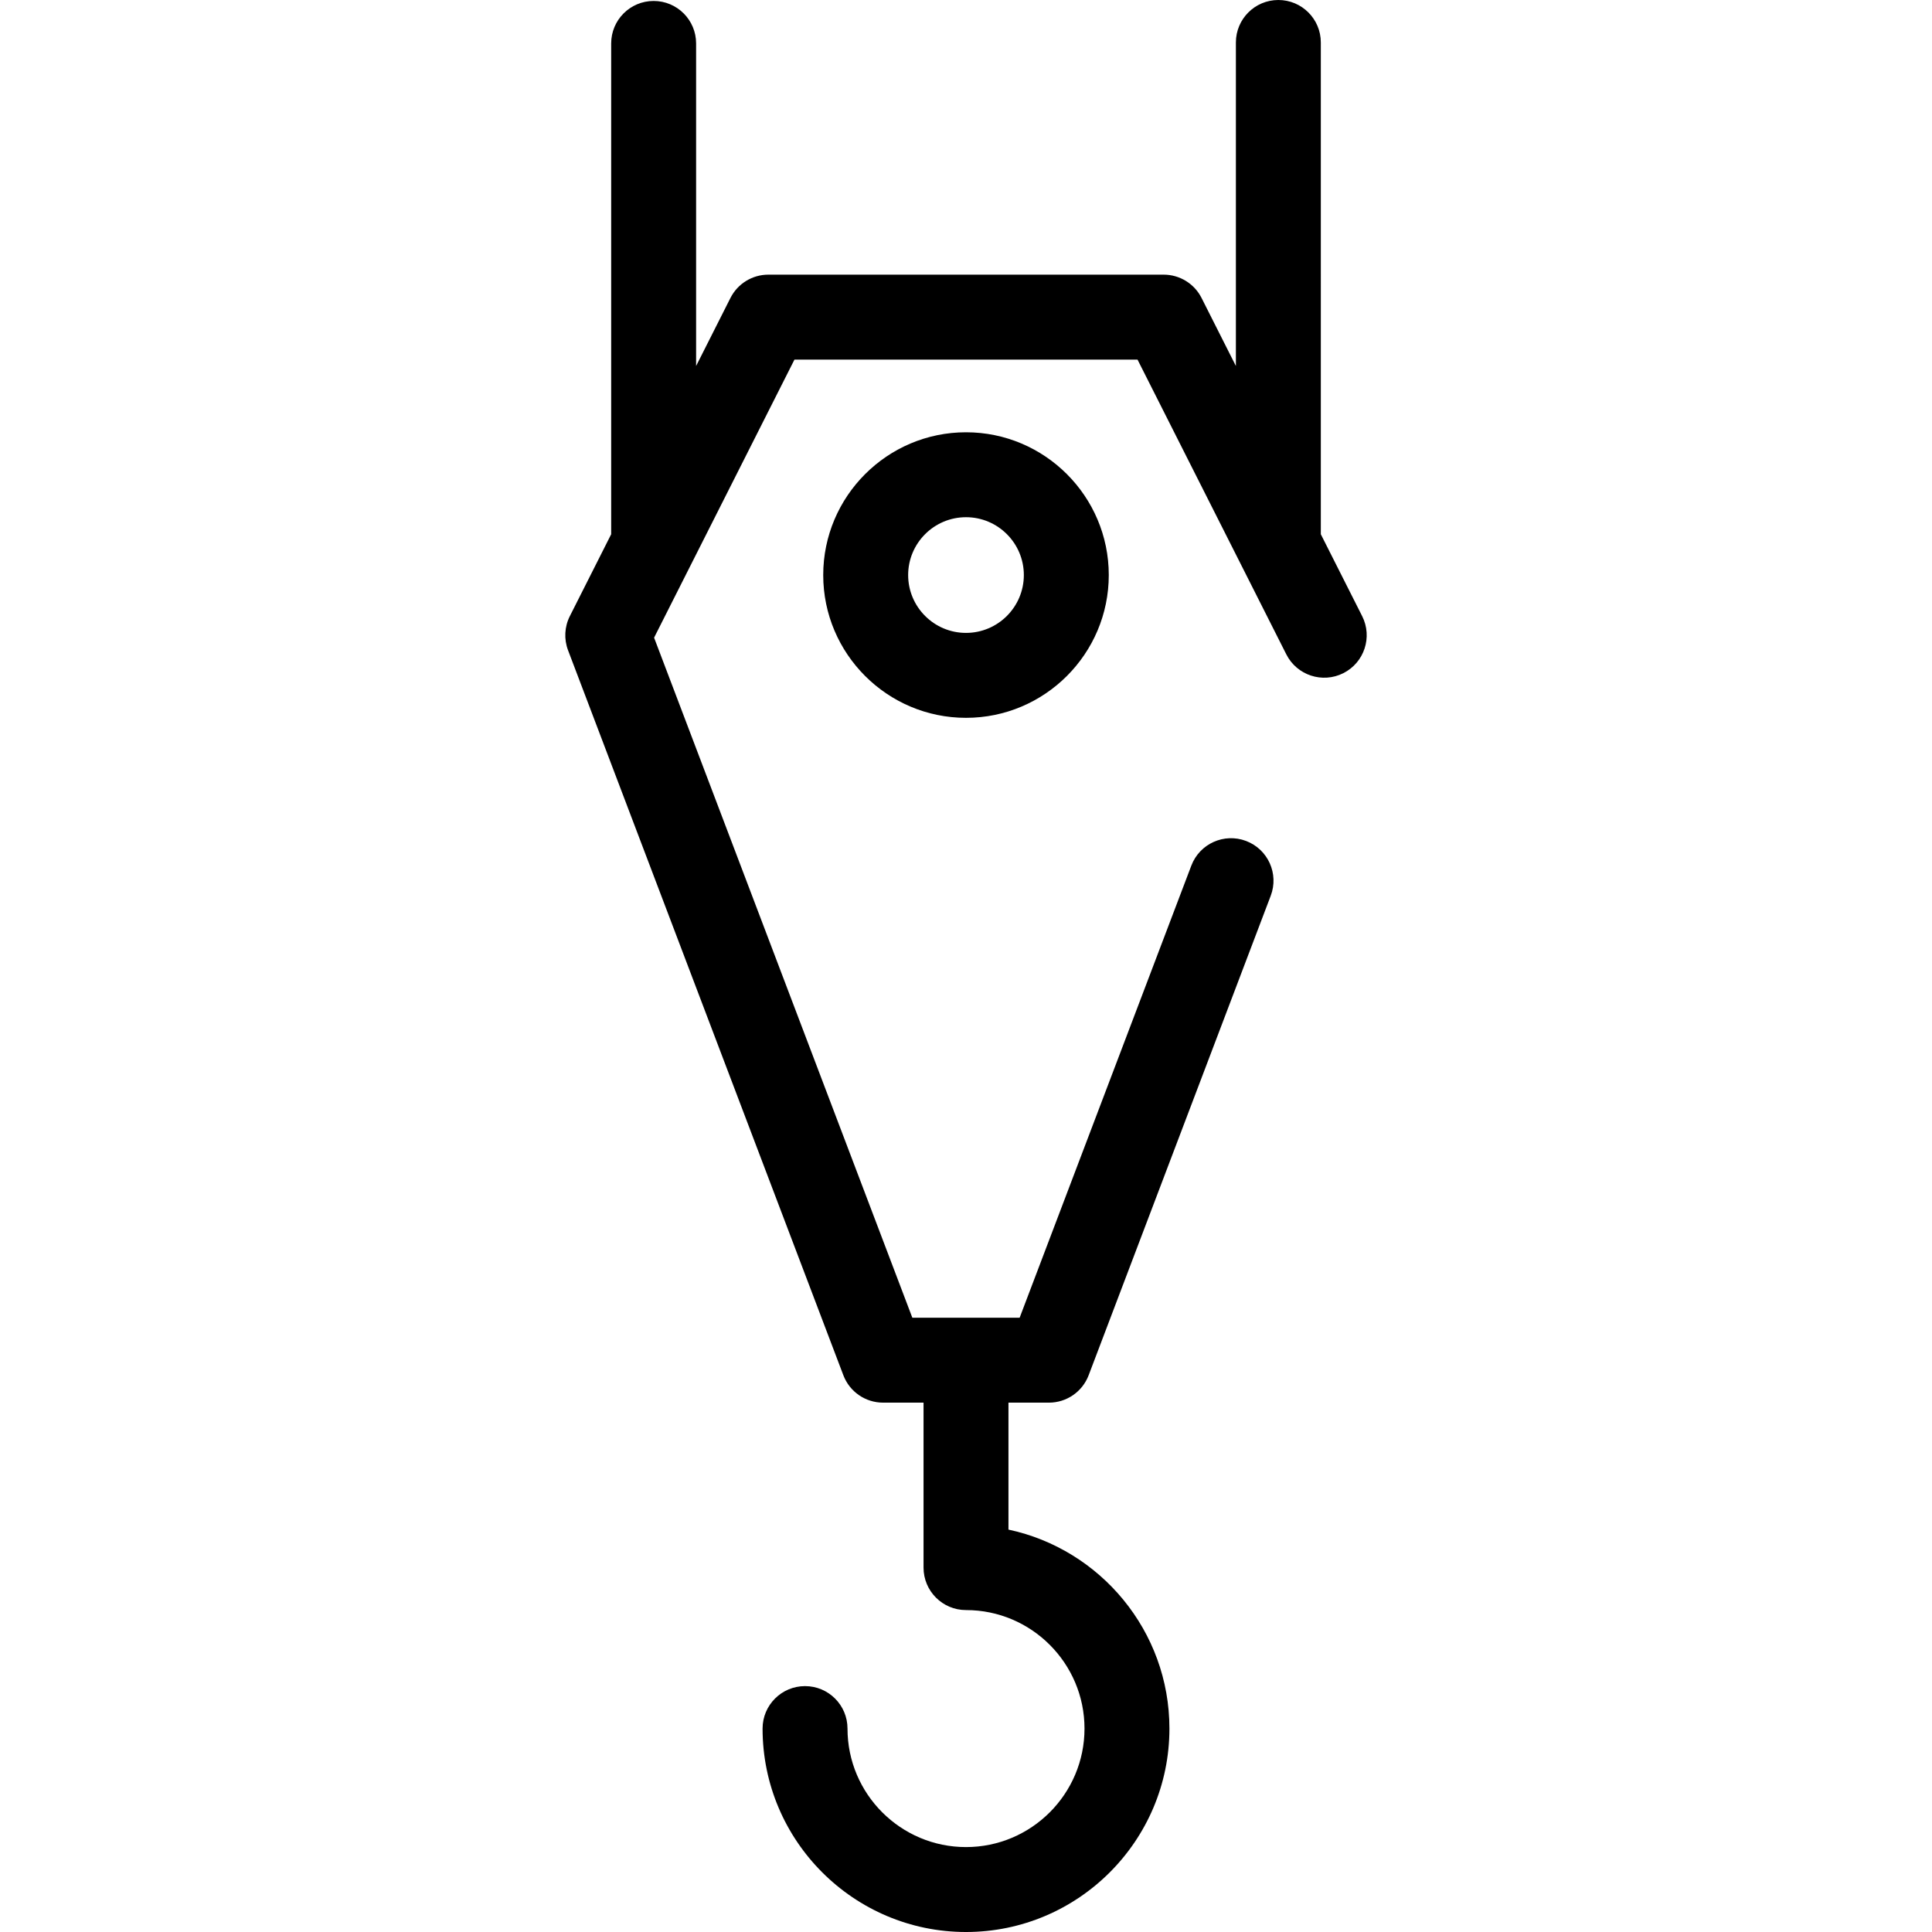 <?xml version="1.0" encoding="iso-8859-1"?>
<!-- Generator: Adobe Illustrator 17.1.0, SVG Export Plug-In . SVG Version: 6.00 Build 0)  -->
<!DOCTYPE svg PUBLIC "-//W3C//DTD SVG 1.1//EN" "http://www.w3.org/Graphics/SVG/1.1/DTD/svg11.dtd">
<svg version="1.1" id="Capa_1" xmlns="http://www.w3.org/2000/svg" xmlns:xlink="http://www.w3.org/1999/xlink" x="0px" y="0px"
	 viewBox="0 0 341.234 341.234" style="enable-background:new 0 0 341.234 341.234;" xml:space="preserve">
<g>
	<path d="M240.585,108.817l-7.299-14.459V7.5c0-4.142-3.358-7.5-7.5-7.5s-7.5,3.358-7.5,7.5v57.143l-6.064-12.014
		c-1.275-2.527-3.865-4.12-6.695-4.12h-69.82c-2.831,0-5.42,1.593-6.695,4.12l-6.064,12.013V7.669c0-4.142-3.358-7.5-7.5-7.5
		s-7.5,3.358-7.5,7.5v86.688l-7.299,14.459c-0.949,1.88-1.064,4.073-0.316,6.042l48.624,128.042
		c1.105,2.912,3.896,4.837,7.011,4.837h7.15v29.137c0,4.142,3.358,7.5,7.5,7.5c11.541,0,20.93,9.389,20.93,20.93
		s-9.389,20.93-20.93,20.93s-20.93-9.389-20.93-20.93c0-4.142-3.358-7.5-7.5-7.5s-7.5,3.358-7.5,7.5
		c0,19.812,16.118,35.93,35.93,35.93s35.93-16.118,35.93-35.93c0-17.241-12.205-31.684-28.43-35.143v-22.424h7.15
		c3.115,0,5.906-1.925,7.012-4.837l32.161-84.692c1.471-3.873-0.477-8.204-4.349-9.674c-3.872-1.472-8.204,0.476-9.674,4.349
		l-30.325,79.855h-18.952l-45.613-120.113l24.794-49.115h60.59l26.283,52.067c1.867,3.698,6.378,5.181,10.075,3.315
		C240.968,117.025,242.452,112.515,240.585,108.817z"/>
	<path d="M145.4,101.567c0,13.905,11.312,25.217,25.217,25.217s25.217-11.312,25.217-25.217S184.521,76.35,170.617,76.35
		S145.4,87.662,145.4,101.567z M180.833,101.567c0,5.634-4.583,10.217-10.217,10.217s-10.217-4.583-10.217-10.217
		s4.583-10.217,10.217-10.217S180.833,95.933,180.833,101.567z"/>
</g>
<g>
</g>
<g>
</g>
<g>
</g>
<g>
</g>
<g>
</g>
<g>
</g>
<g>
</g>
<g>
</g>
<g>
</g>
<g>
</g>
<g>
</g>
<g>
</g>
<g>
</g>
<g>
</g>
<g>
</g>
</svg>
